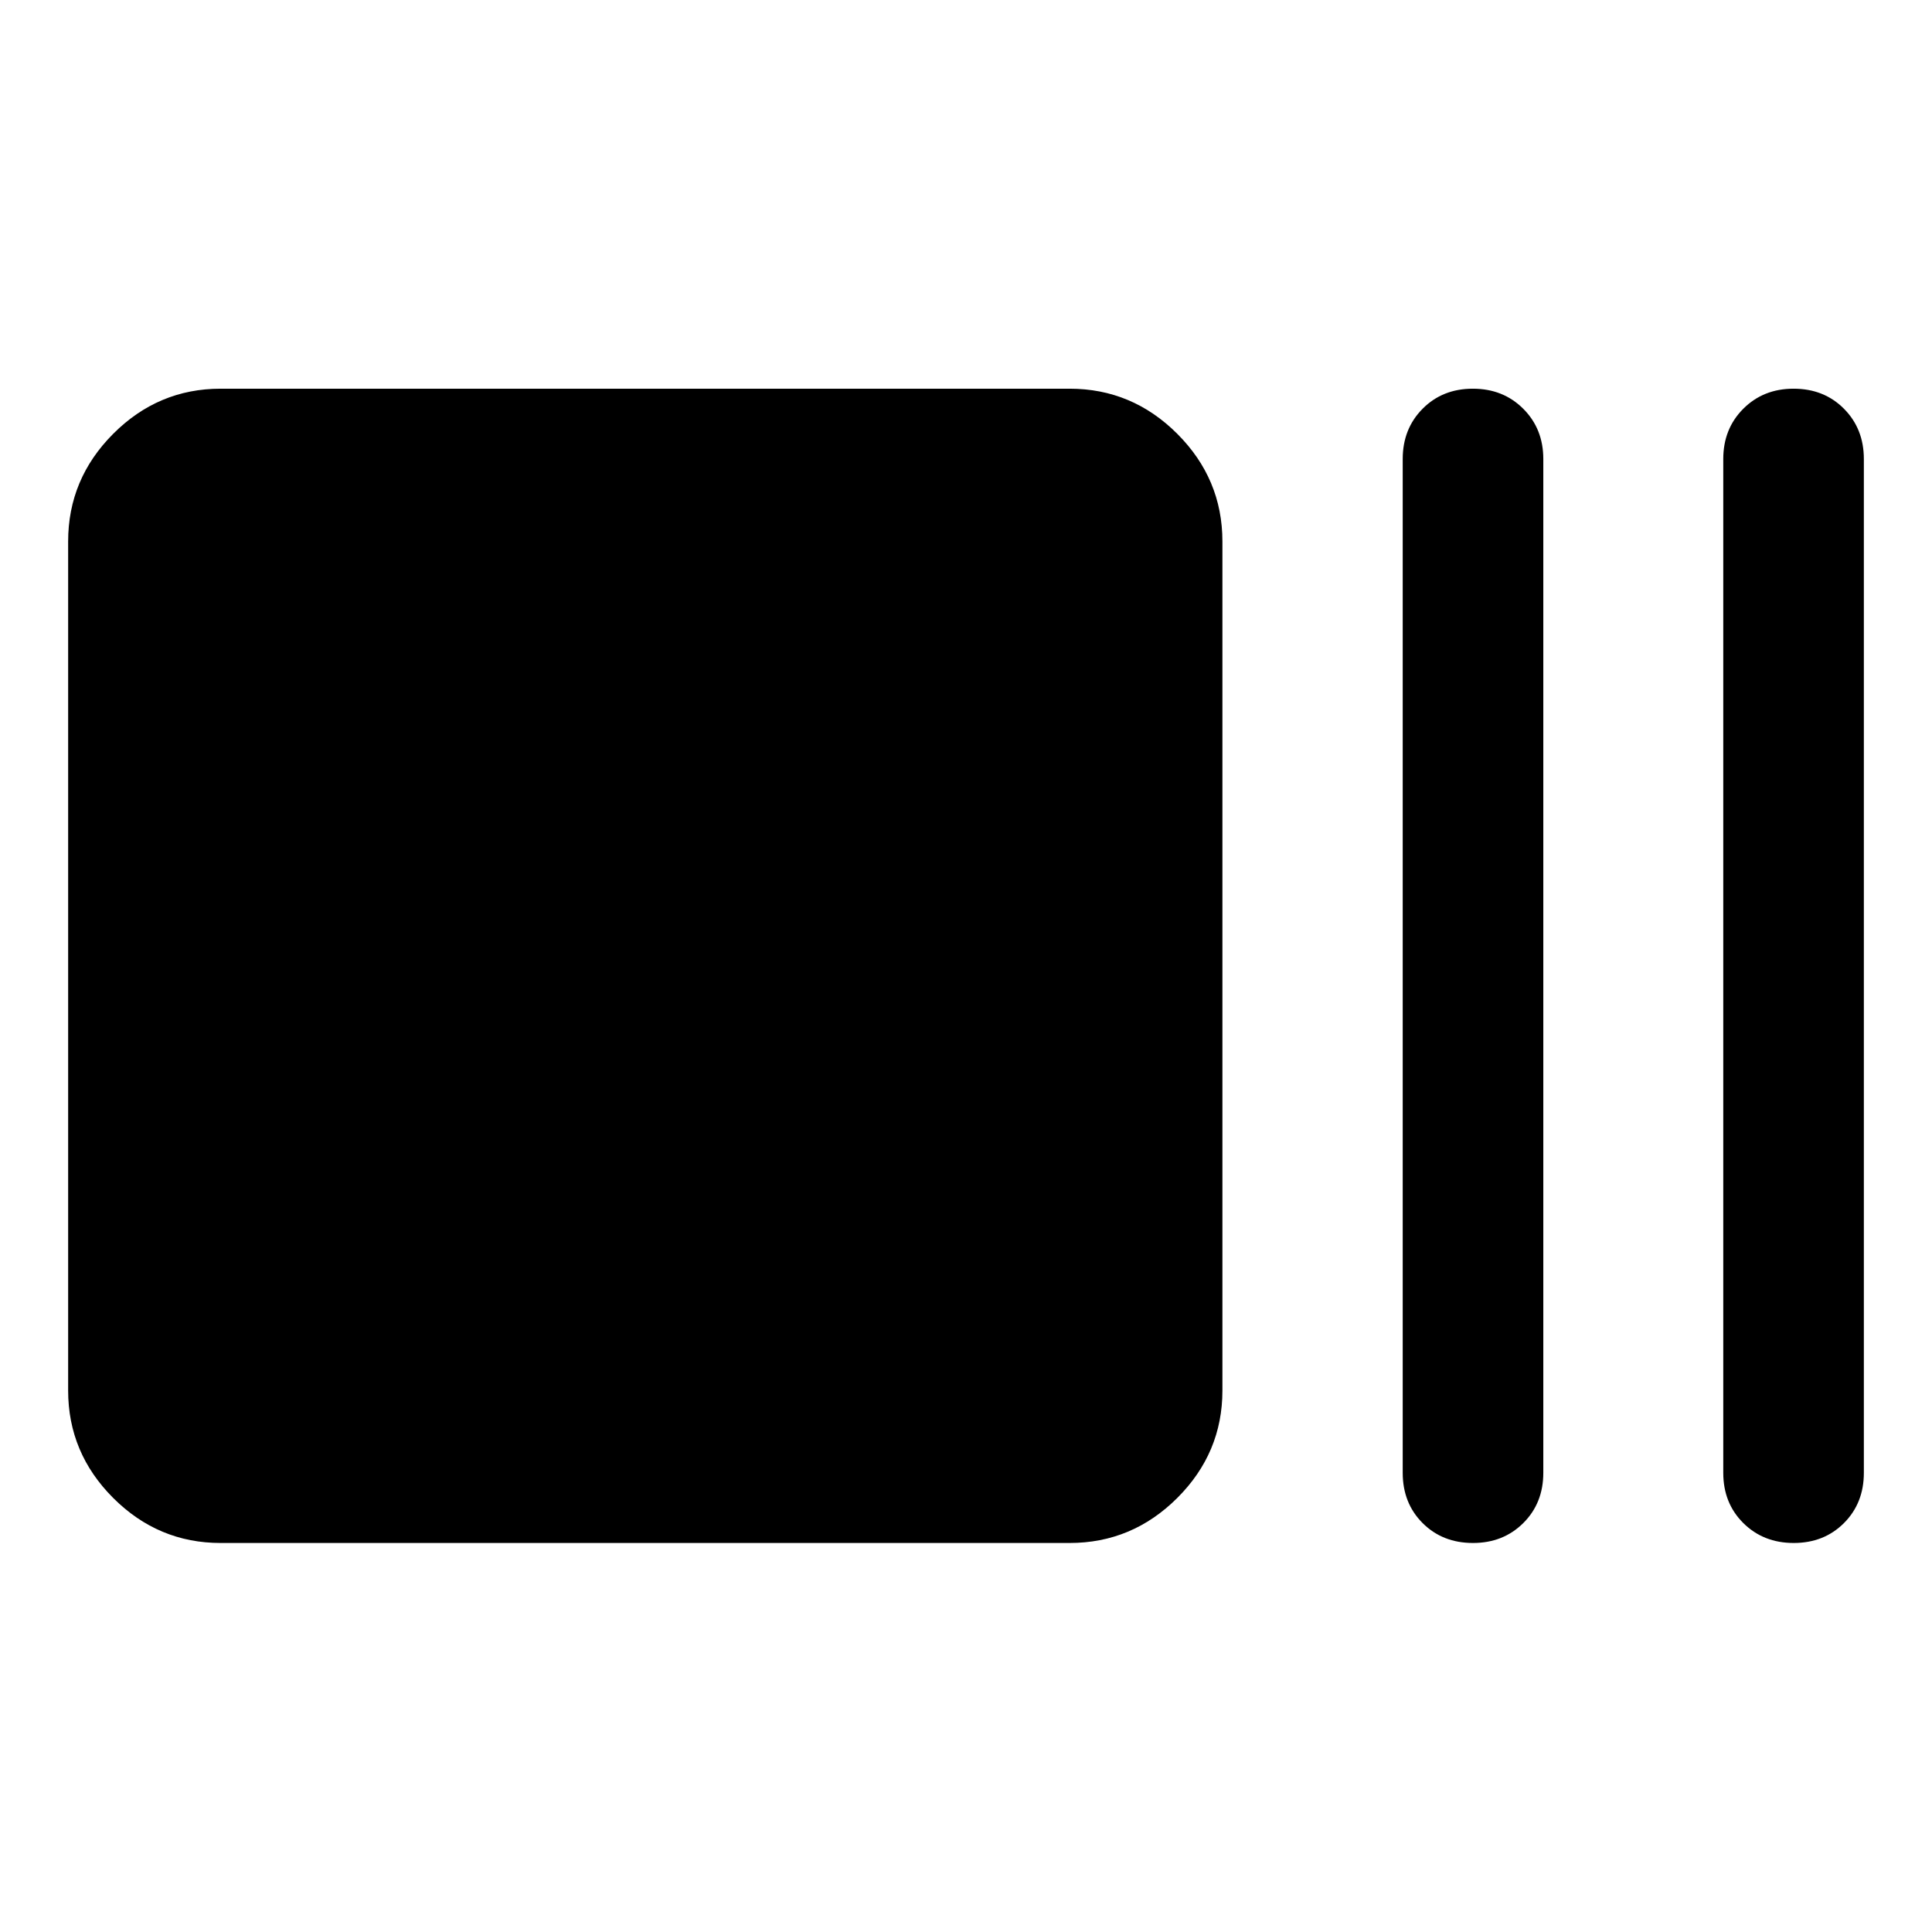 <svg xmlns="http://www.w3.org/2000/svg" height="40" viewBox="0 -960 960 960" width="40"><path d="M109.62-193.3q-31 0-53.38-22.38-22.38-22.38-22.38-53.38v-421.88q0-31.06 22.38-53.49 22.38-22.43 53.38-22.43H531.5q31.06 0 53.49 22.43 22.42 22.43 22.42 53.49v421.88q0 31-22.42 53.38-22.43 22.38-53.49 22.38H109.62Zm622.31 0q-15.15 0-25.04-9.89-9.89-9.9-9.89-24.97v-503.77q0-15.01 9.89-24.97 9.89-9.96 24.96-9.96 15.06 0 25.03 9.96 9.98 9.96 9.98 24.97v503.77q0 15.07-9.96 24.97-9.96 9.89-24.97 9.89Zm159.36 0q-15.07 0-25.04-9.89-9.97-9.9-9.97-24.97v-503.77q0-15.01 9.96-24.97 9.96-9.96 24.97-9.96 15.15 0 25.04 9.96 9.89 9.96 9.89 24.97v503.77q0 15.07-9.89 24.97-9.89 9.89-24.96 9.89Z"/></svg>